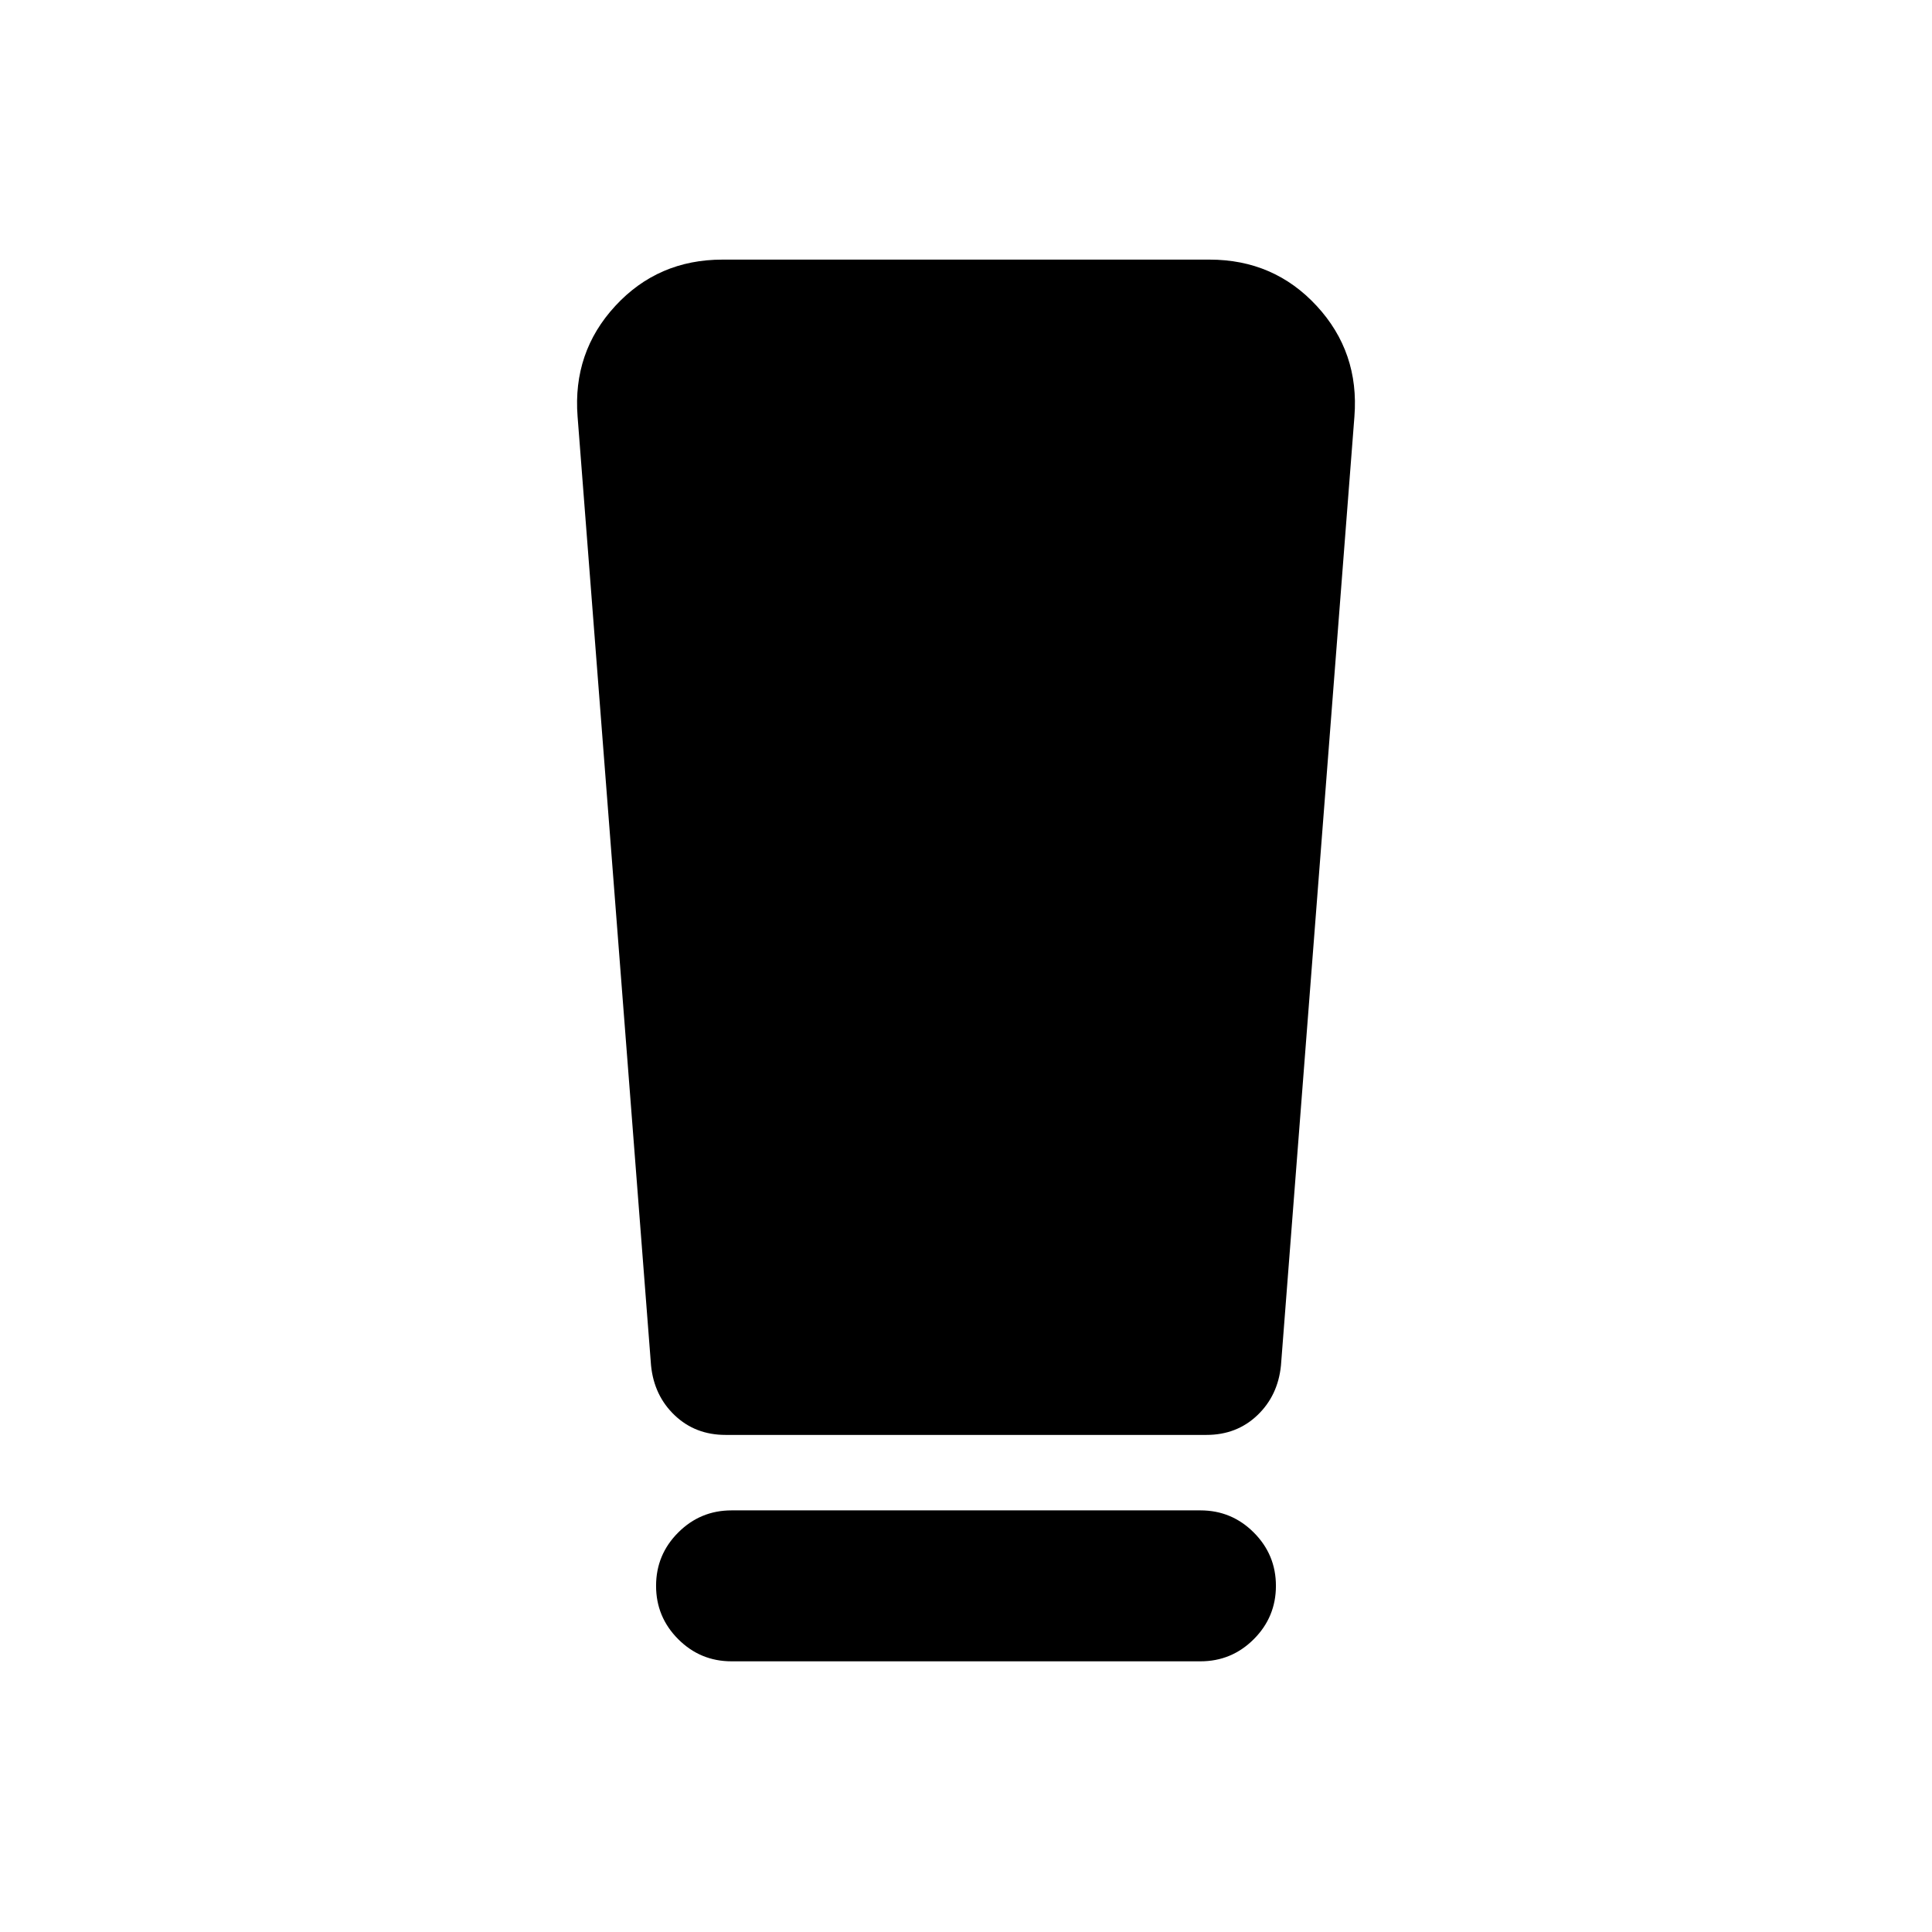 <svg xmlns="http://www.w3.org/2000/svg" height="24" viewBox="0 -960 960 960" width="24"><path d="M363.5-134.5q-15.5 0-26.5-11T326-172q0-15.5 11-26.5t26.5-11h233q15.5 0 26.5 11t11 26.5q0 15.5-11 26.5t-26.5 11h-233Zm-40-147L287-753q-2.5-32 18.75-55T359-831h242q32 0 53.25 23T673-753l-36.5 471.5q-1.5 15-11.75 24.75T599.5-247h-239q-15 0-25.25-9.75T323.5-281.5Z"/></svg>